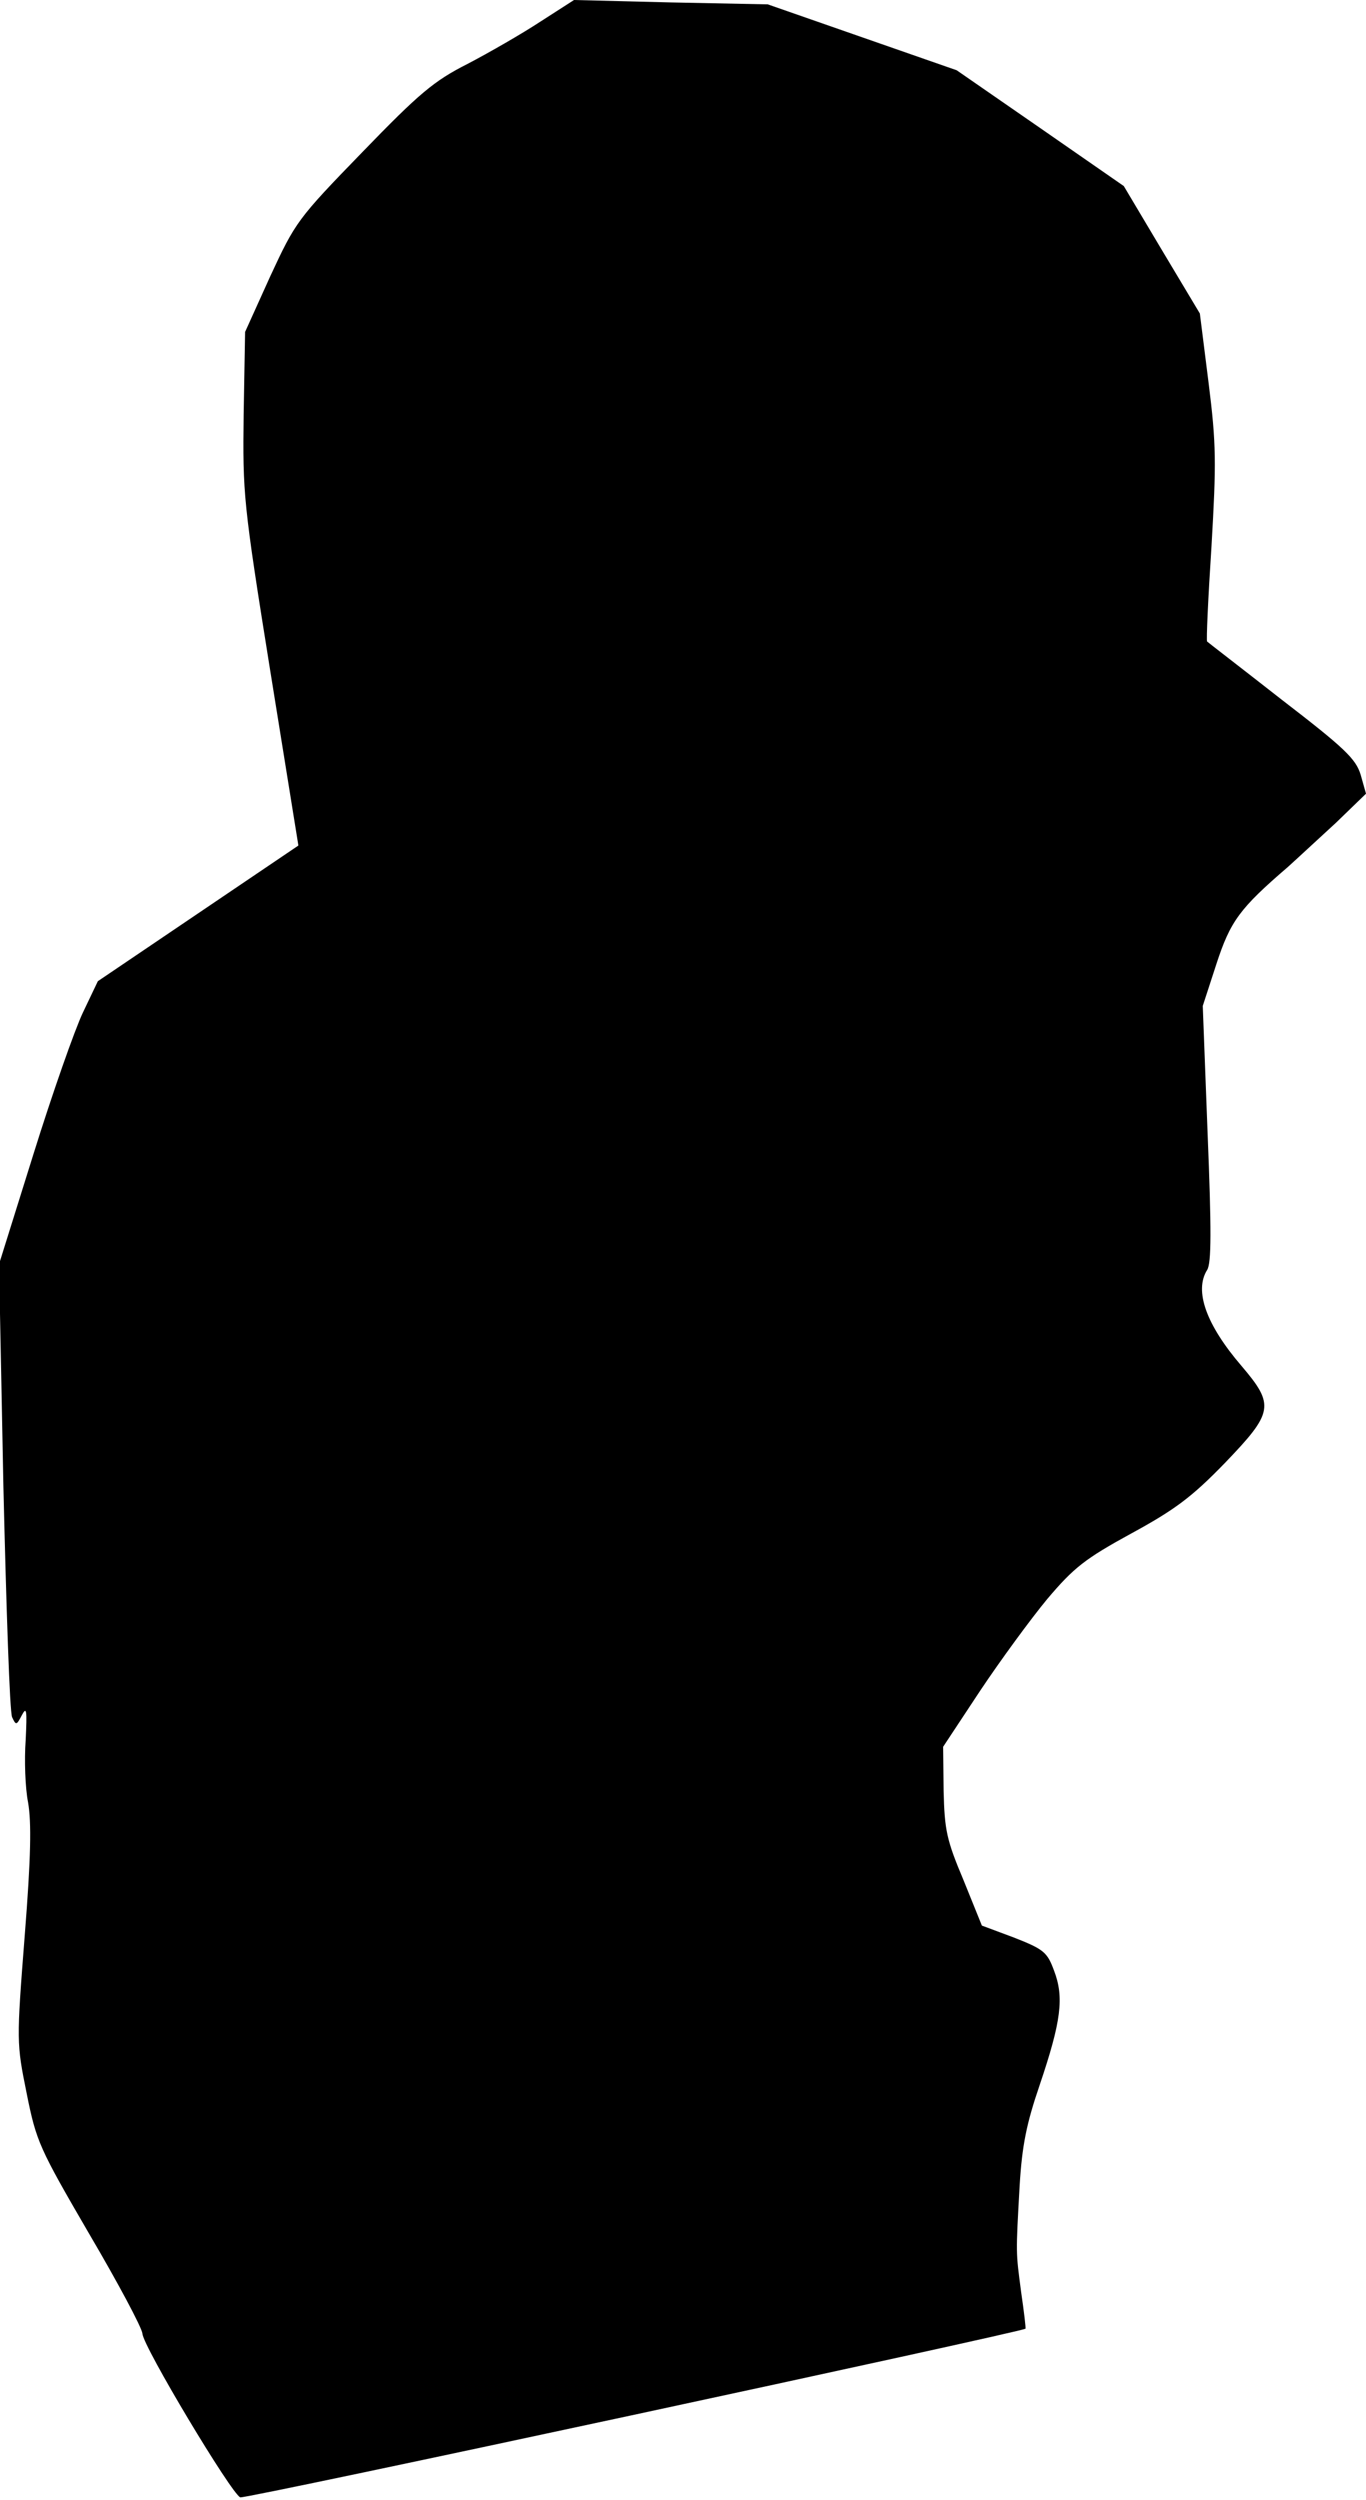 <?xml version="1.0" standalone="no"?>
<!DOCTYPE svg PUBLIC "-//W3C//DTD SVG 20010904//EN"
 "http://www.w3.org/TR/2001/REC-SVG-20010904/DTD/svg10.dtd">
<svg version="1.0" xmlns="http://www.w3.org/2000/svg"
 width="282pt" height="516pt" viewBox="0 0 282 516"
 preserveAspectRatio="xMidYMid meet">
<g transform="translate(0,516) scale(0.1,-0.1)"
fill="#000000" stroke="none">
<path fill="#000000" stroke="none" d="M1115 5115 c-38 -25 -106 -64 -150 -87
-69 -35 -99 -60 -217 -182 -134 -138 -138 -144 -190 -256 l-52 -115 -3 -170
c-2 -165 -1 -181 55 -530 l58 -360 -207 -140 -207 -140 -31 -65 c-17 -36 -63
-167 -102 -292 l-71 -227 9 -458 c6 -252 13 -466 18 -477 8 -17 9 -17 20 4 10
19 11 11 8 -51 -3 -41 -1 -99 5 -129 7 -41 6 -112 -7 -275 -17 -219 -17 -221
4 -325 20 -100 26 -113 129 -290 60 -102 109 -194 110 -206 1 -26 184 -331
202 -338 9 -4 1603 339 1621 348 1 1 -3 35 -9 76 -11 84 -11 76 -3 220 5 82
14 127 41 206 45 133 51 182 30 237 -14 38 -21 44 -82 68 l-67 25 -38 94 c-35
83 -39 103 -41 184 l-1 91 76 115 c42 63 105 149 139 190 55 65 78 83 173 135
90 49 125 75 193 145 101 105 104 120 35 201 -73 85 -98 155 -71 198 9 14 9
83 1 282 l-10 263 28 86 c29 89 48 115 148 201 20 18 64 59 99 91 l62 60 -11
39 c-10 33 -33 55 -163 155 -83 65 -152 118 -154 120 -2 1 2 89 9 196 10 173
10 211 -6 338 l-18 143 -79 132 -78 131 -173 120 -172 119 -195 68 -195 68
-200 4 -200 5 -70 -45z"/>
</g>
</svg>
